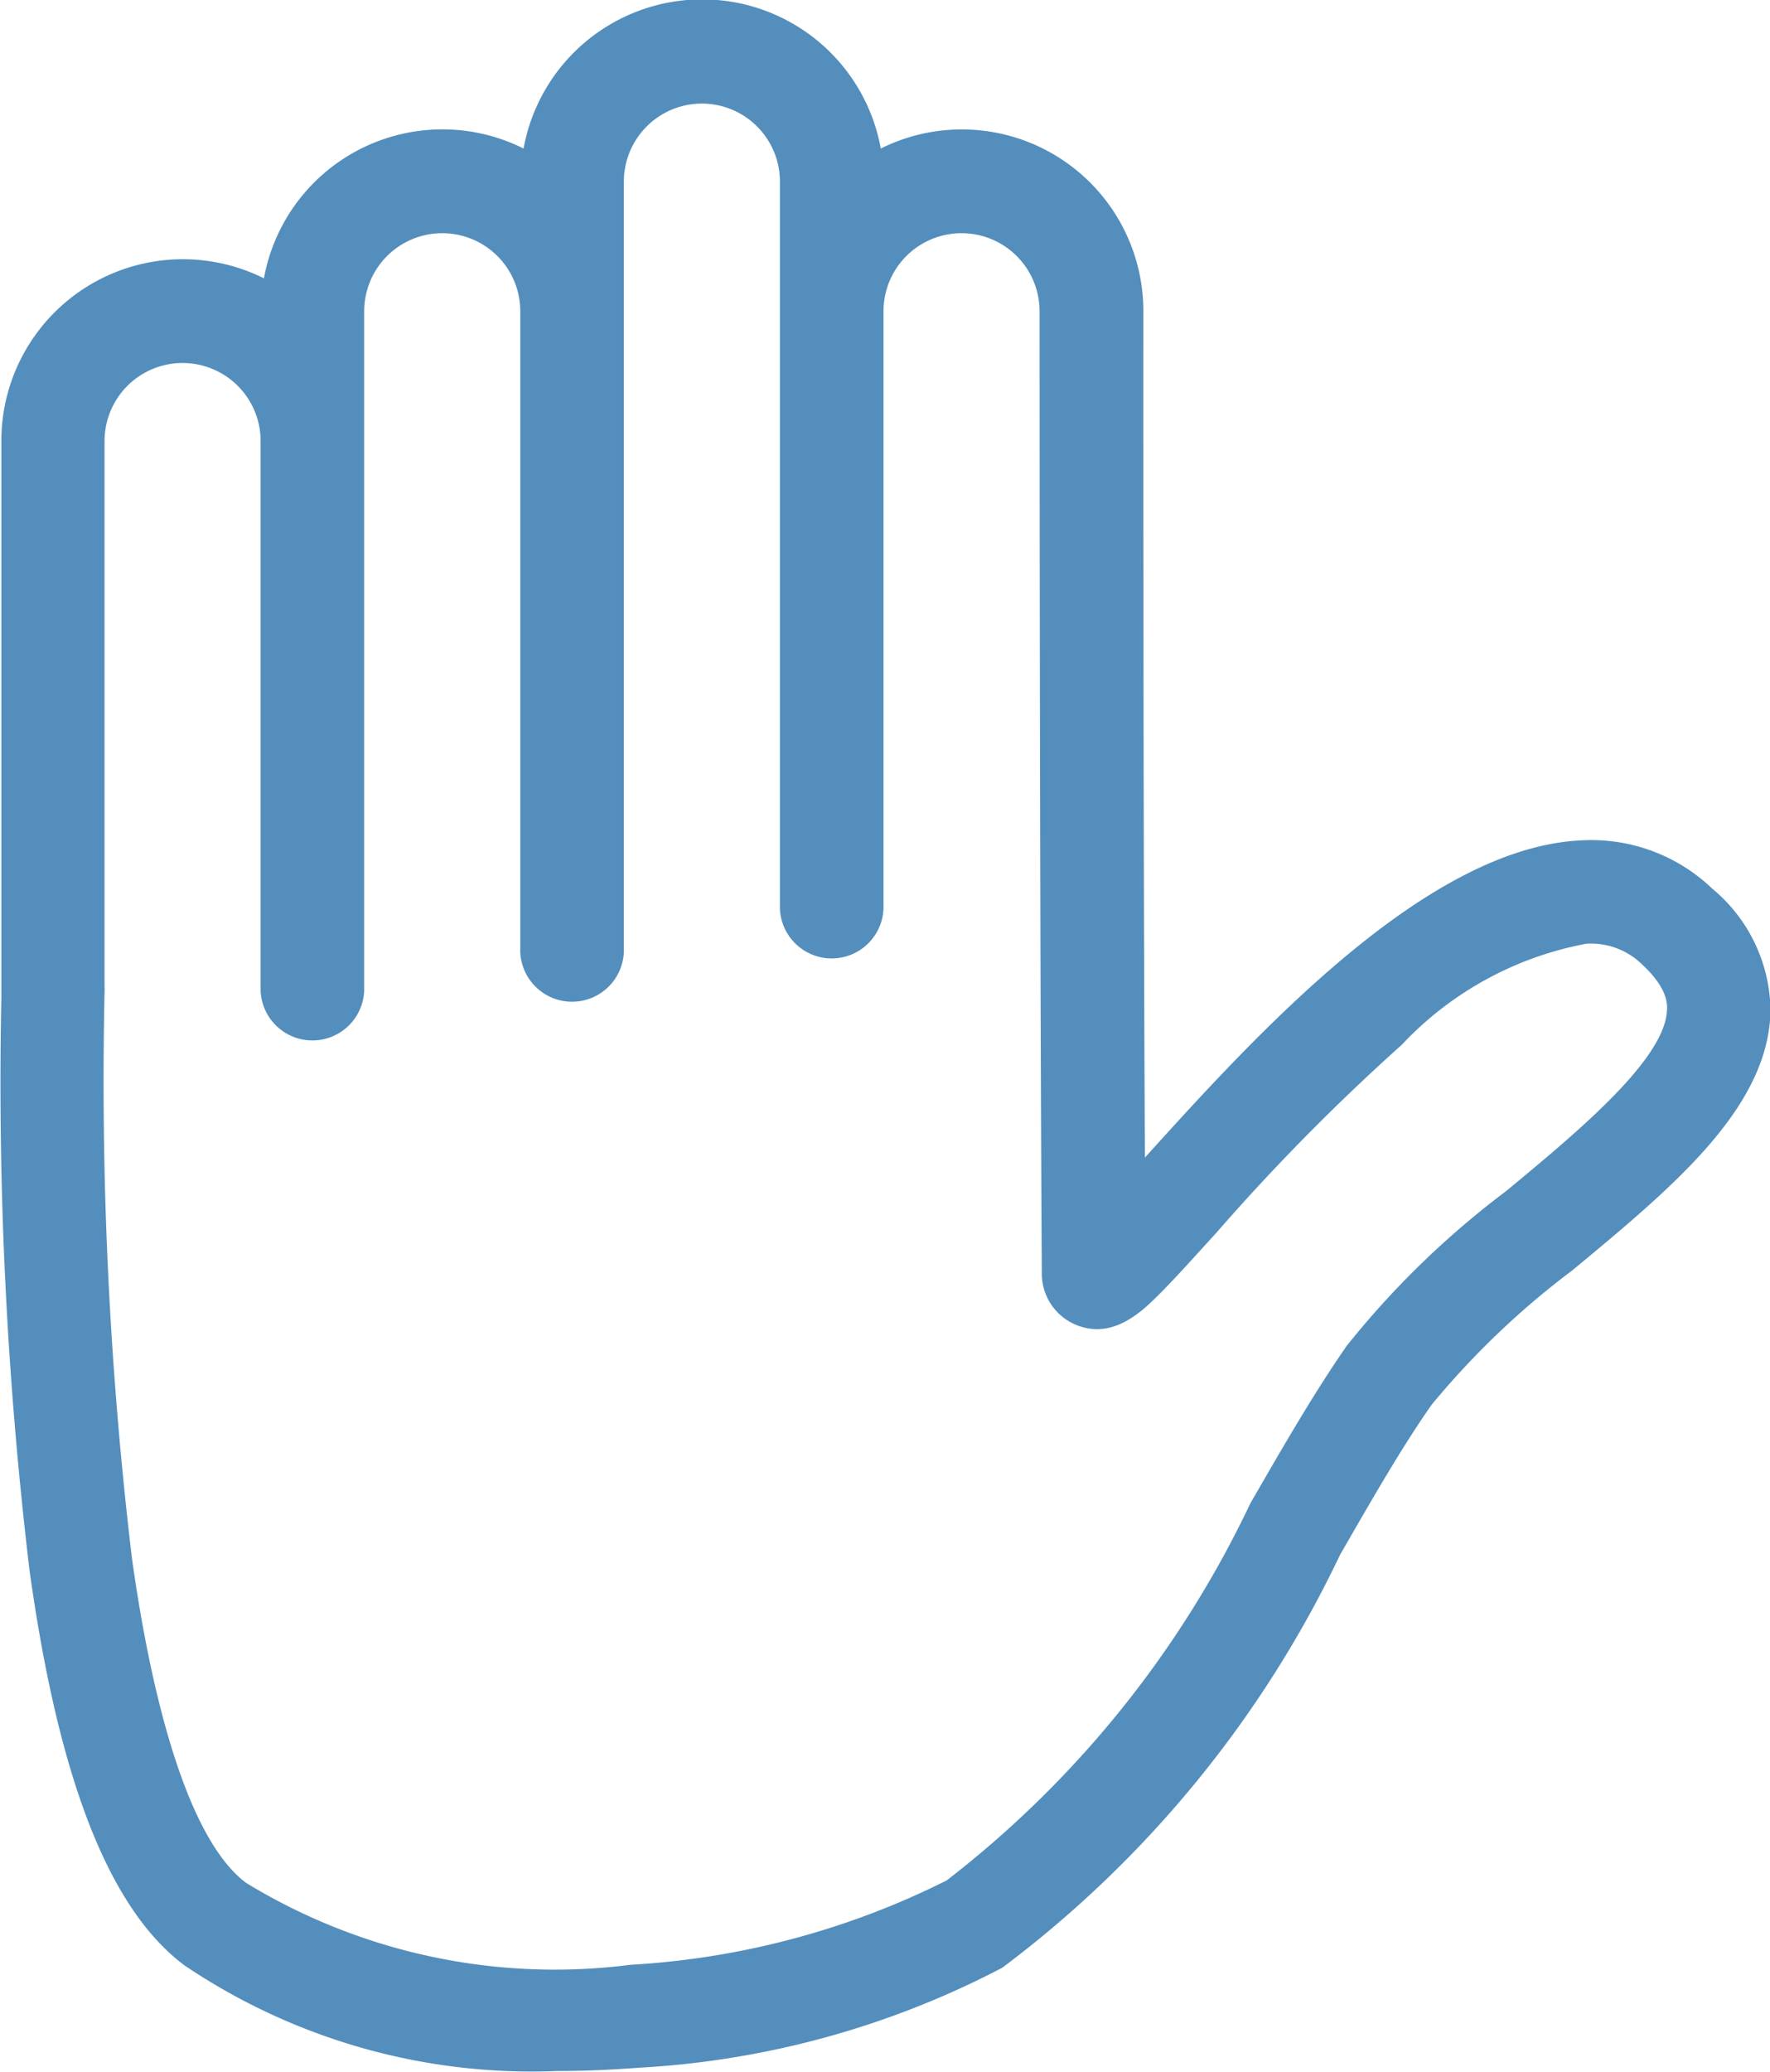 <svg xmlns="http://www.w3.org/2000/svg" width="18.235" height="21.342" viewBox="0 0 18.235 21.342">
  <g id="Element" transform="translate(-248.843 -116.005)">
    <path id="Path_252" data-name="Path 252" d="M266.486,125.161a1.8,1.8,0,0,0-1.348-.5c-1.59.07-3.331,1.973-4.5,3.268-.019-3.769-.016-8.666-.016-8.721a1.87,1.87,0,0,0-2.705-1.673,1.87,1.87,0,0,0-3.68,0,1.869,1.869,0,0,0-2.675,1.337,1.87,1.87,0,0,0-2.705,1.673v5.732a42.291,42.291,0,0,0,.291,5.909c.3,2.151.818,3.48,1.594,4.062a6.394,6.394,0,0,0,3.838,1.089c.3,0,.584-.014.848-.034a9.139,9.139,0,0,0,3.741-1.03,11.463,11.463,0,0,0,3.48-4.254c.325-.563.631-1.1.944-1.546a8.457,8.457,0,0,1,1.446-1.381c1.036-.858,2.015-1.668,2.044-2.662A1.65,1.65,0,0,0,266.486,125.161Zm-.469,1.243c-.014.51-.926,1.264-1.658,1.87a9.079,9.079,0,0,0-1.642,1.594c-.338.487-.656,1.039-.993,1.623a10.689,10.689,0,0,1-3.128,3.883,8.32,8.32,0,0,1-3.258.869,6.106,6.106,0,0,1-3.96-.844c-.694-.52-1.035-2.324-1.177-3.354a41.448,41.448,0,0,1-.281-5.81.509.509,0,0,0,0-.063v-5.624a.8.8,0,0,1,1.608,0v5.663a.534.534,0,0,0,1.067,0v-7a.8.8,0,0,1,1.608,0v6.555a.534.534,0,1,0,1.067,0v-7.89a.8.8,0,1,1,1.608,0v7.444a.534.534,0,1,0,1.067,0v-6.109a.8.8,0,1,1,1.608,0c0,.063,0,6.068.023,9.9a.572.572,0,0,0,.366.546c.379.145.676-.153.853-.33.155-.155.352-.375.581-.626a22.065,22.065,0,0,1,1.908-1.934,3.486,3.486,0,0,1,1.9-1.041.751.751,0,0,1,.575.212c.263.242.259.405.259.459Z" fill="#538ebd"/>
  </g>
</svg>
